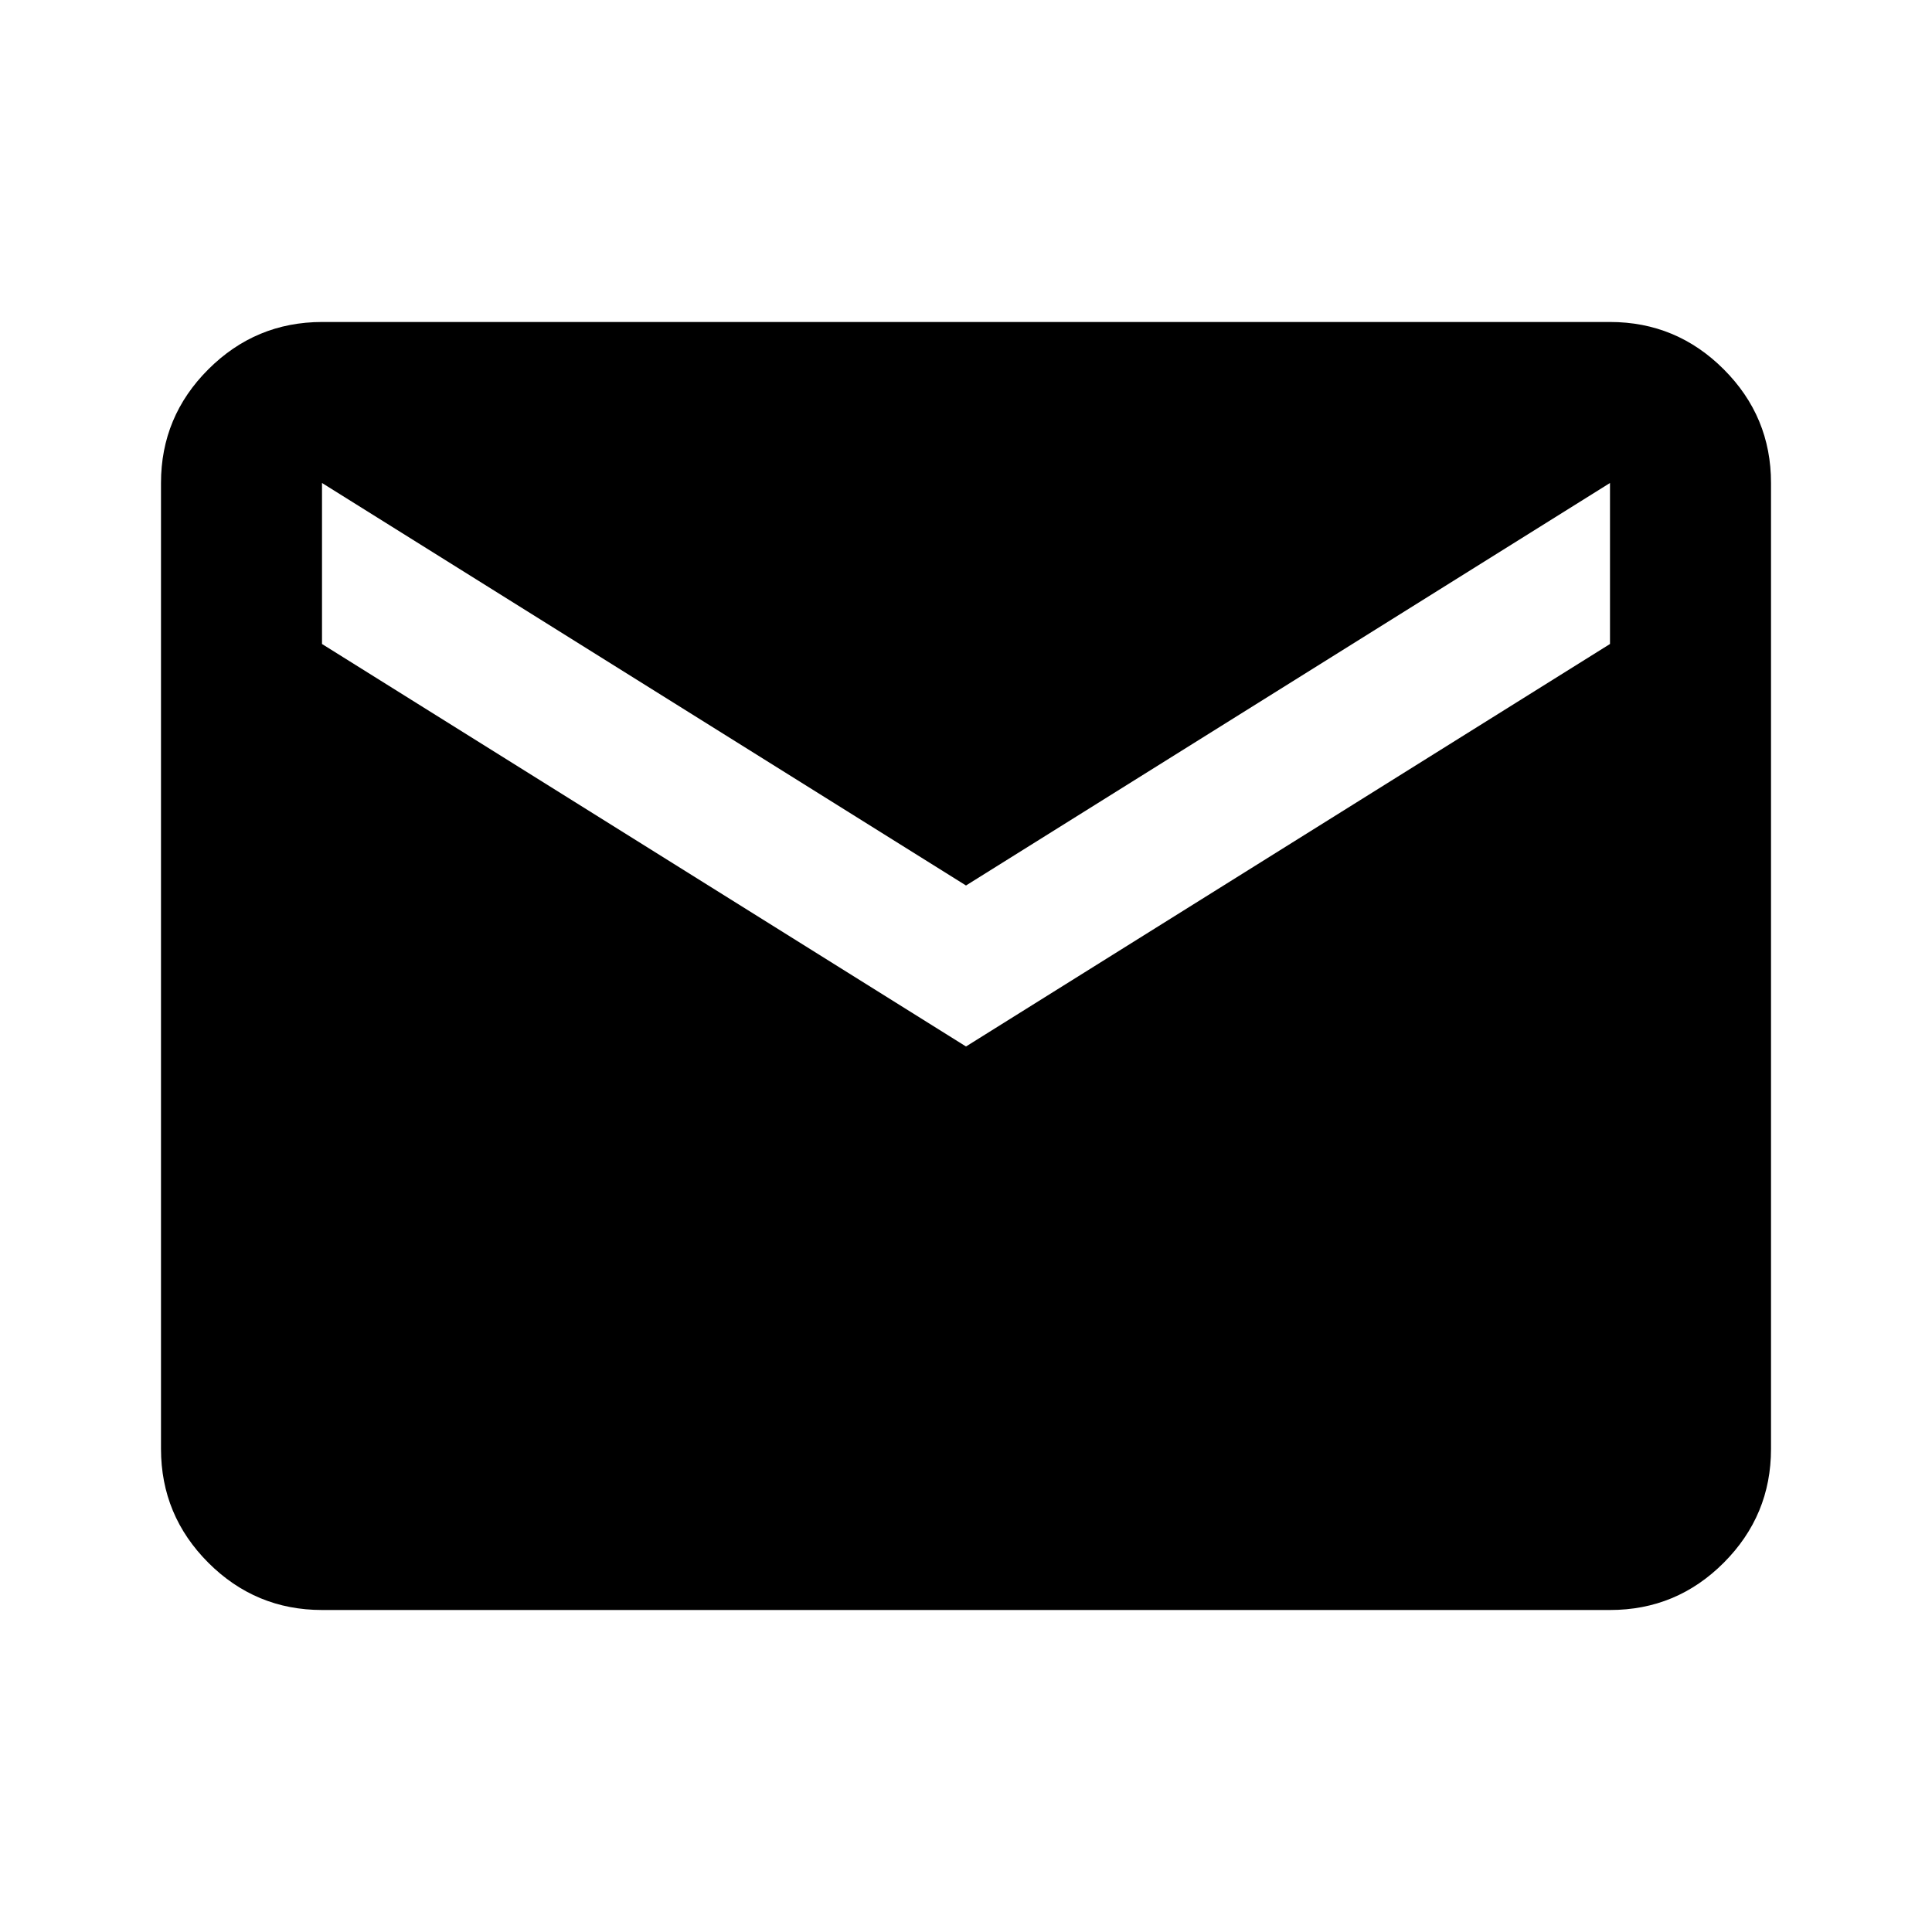 <svg width="100" height="100" viewBox="0 0 100 100" fill="none" xmlns="http://www.w3.org/2000/svg">
<path d="M16.667 83.333C14.375 83.333 12.414 82.517 10.783 80.887C9.153 79.256 8.336 77.294 8.333 74.999V24.999C8.333 22.708 9.15 20.747 10.783 19.116C12.417 17.485 14.378 16.669 16.667 16.666H83.333C85.625 16.666 87.588 17.483 89.221 19.116C90.854 20.749 91.669 22.71 91.667 24.999V74.999C91.667 77.291 90.851 79.254 89.221 80.887C87.59 82.52 85.628 83.335 83.333 83.333H16.667ZM50 54.166L83.333 33.333V24.999L50 45.833L16.667 24.999V33.333L50 54.166Z" fill="black"/>
</svg>
